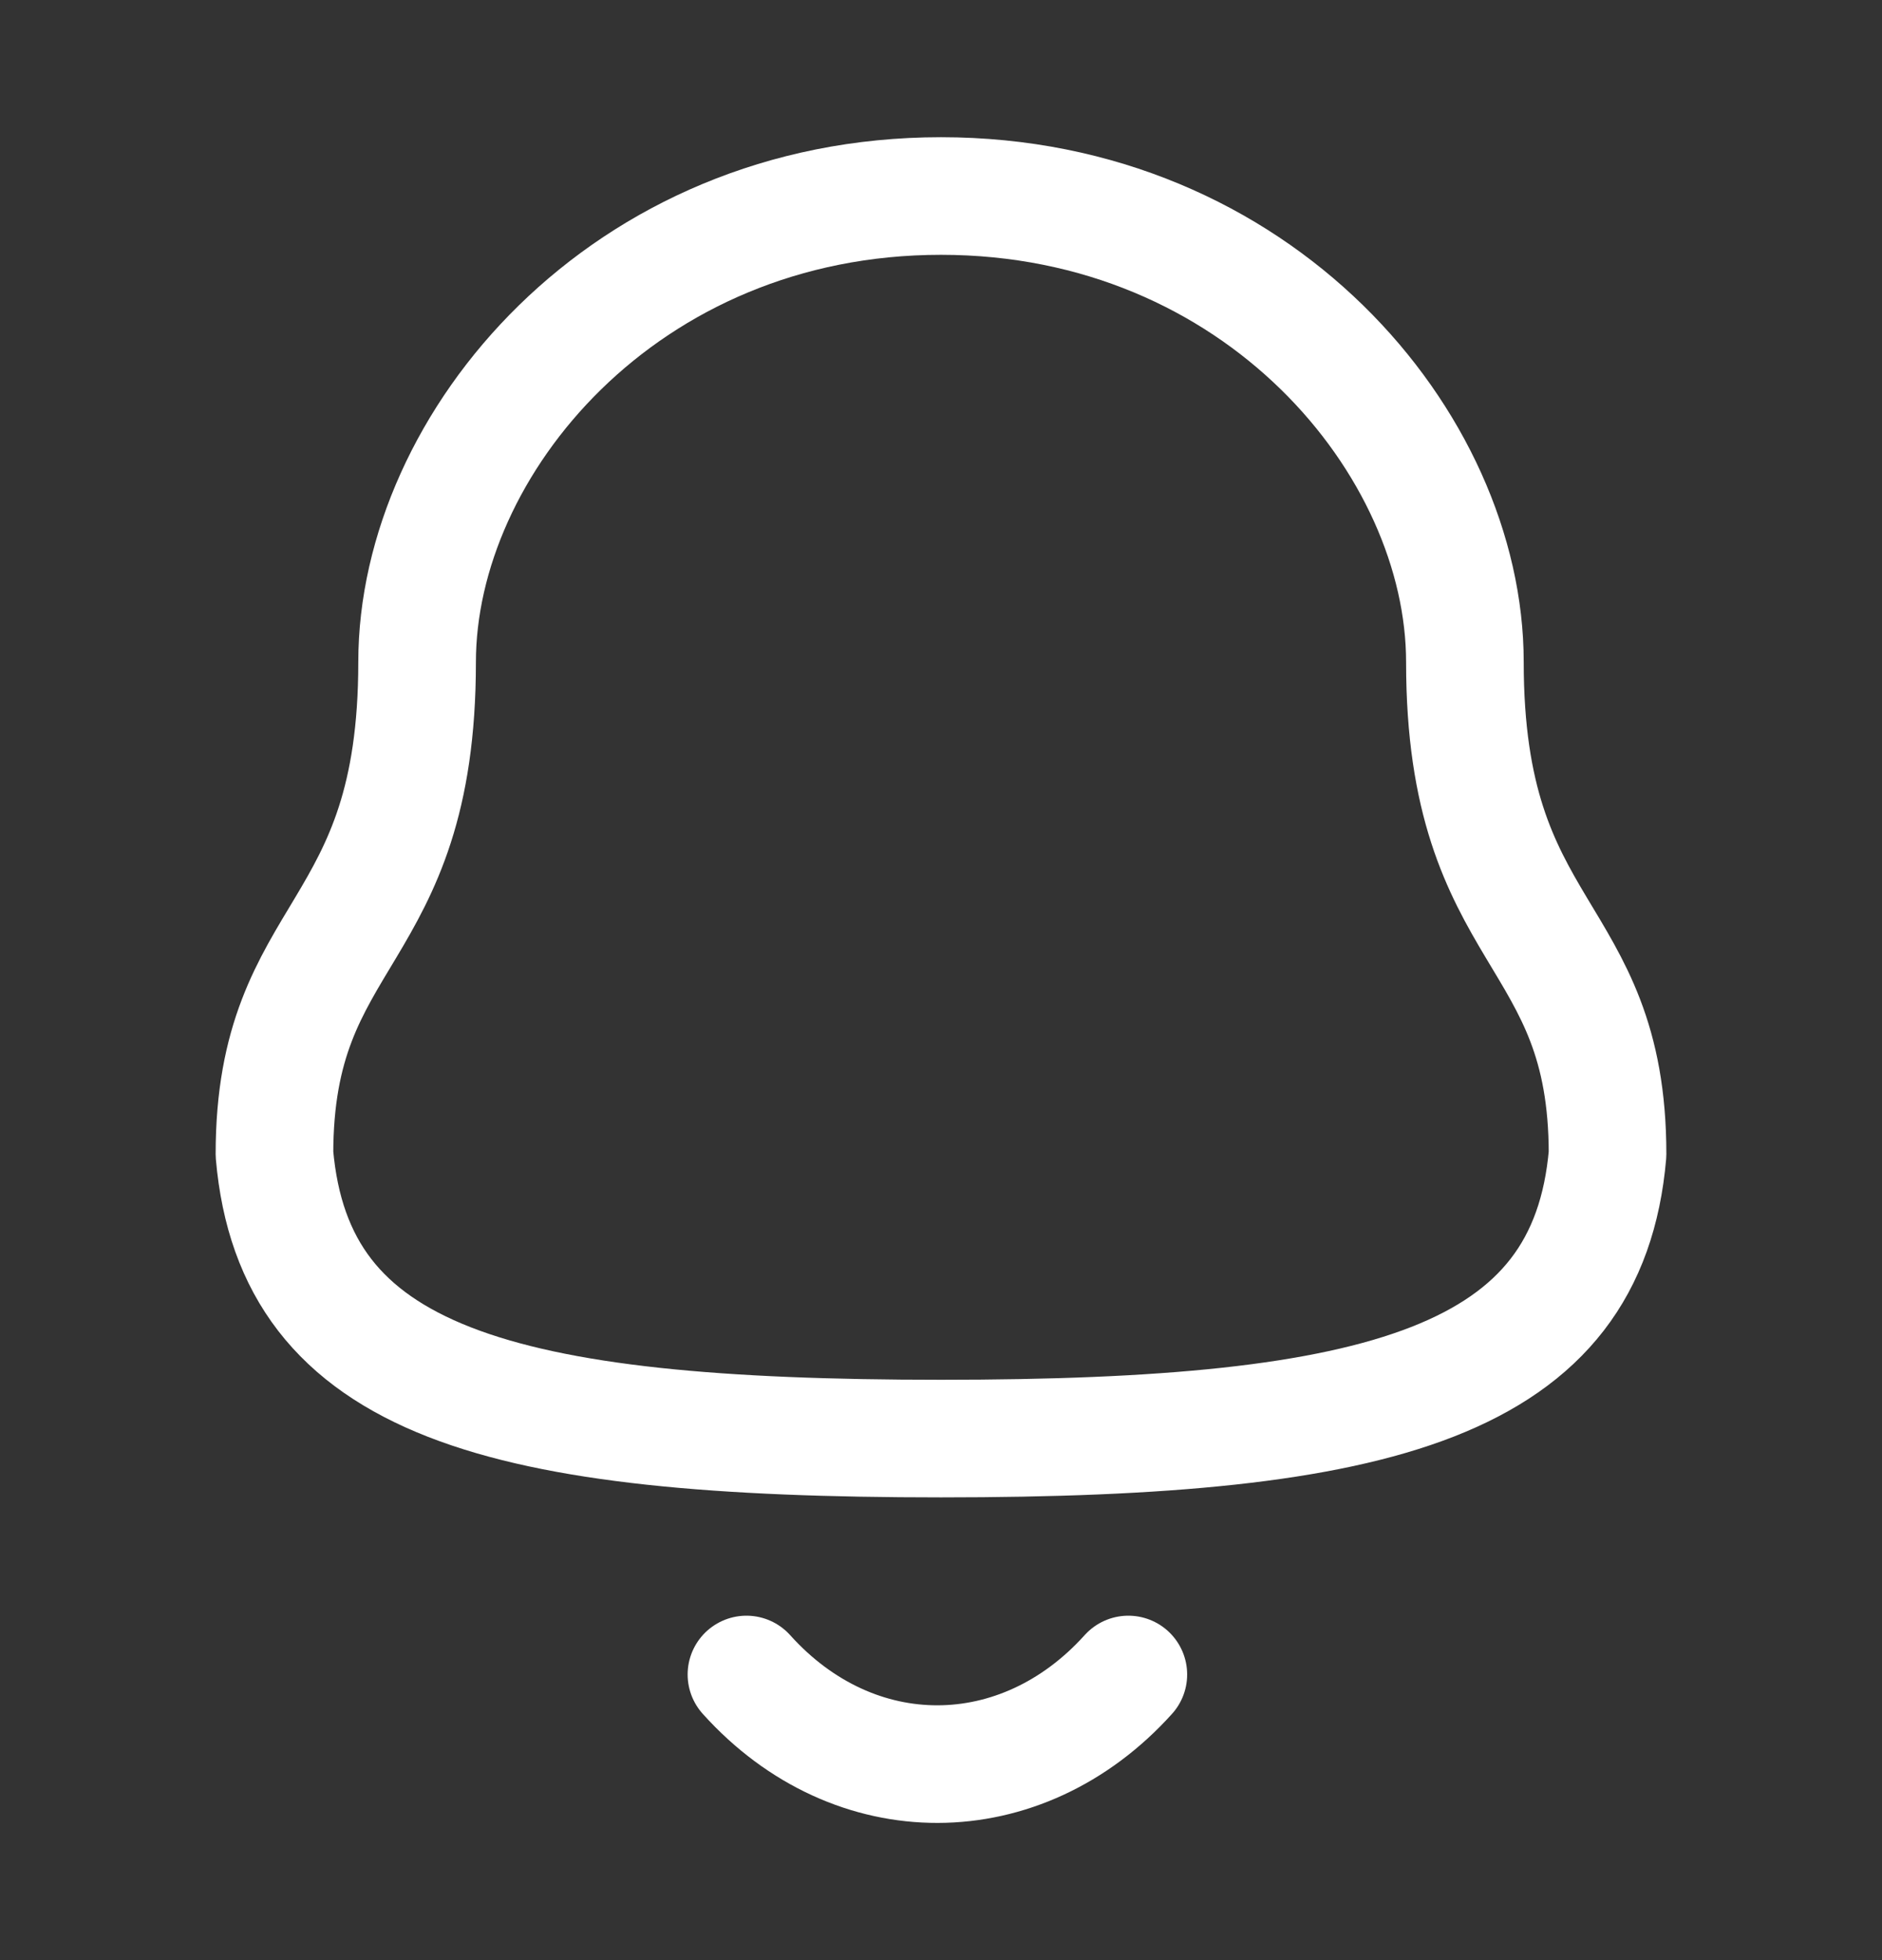 <svg width="24" height="25" viewBox="0 0 24 25" fill="none" xmlns="http://www.w3.org/2000/svg">
<rect x="0" y="0" width="24" height="25" fill="#333333" stroke="none"/>
<path fill-rule="evenodd" clip-rule="evenodd" d="M12 18.348C17.639 18.348 20.248 17.624 20.5 14.72C20.5 11.819 18.681 12.005 18.681 8.445C18.681 5.664 16.045 2.5 12 2.5C7.955 2.5 5.319 5.664 5.319 8.445C5.319 12.005 3.5 11.819 3.5 14.72C3.753 17.635 6.362 18.348 12 18.348Z" stroke="white" stroke-width="1.5" stroke-linecap="round" stroke-linejoin="round"/>
<path d="M14.389 21.357C13.025 22.872 10.897 22.89 9.519 21.357" stroke="white" stroke-width="1.5" stroke-linecap="round" stroke-linejoin="round"/>
</svg>
